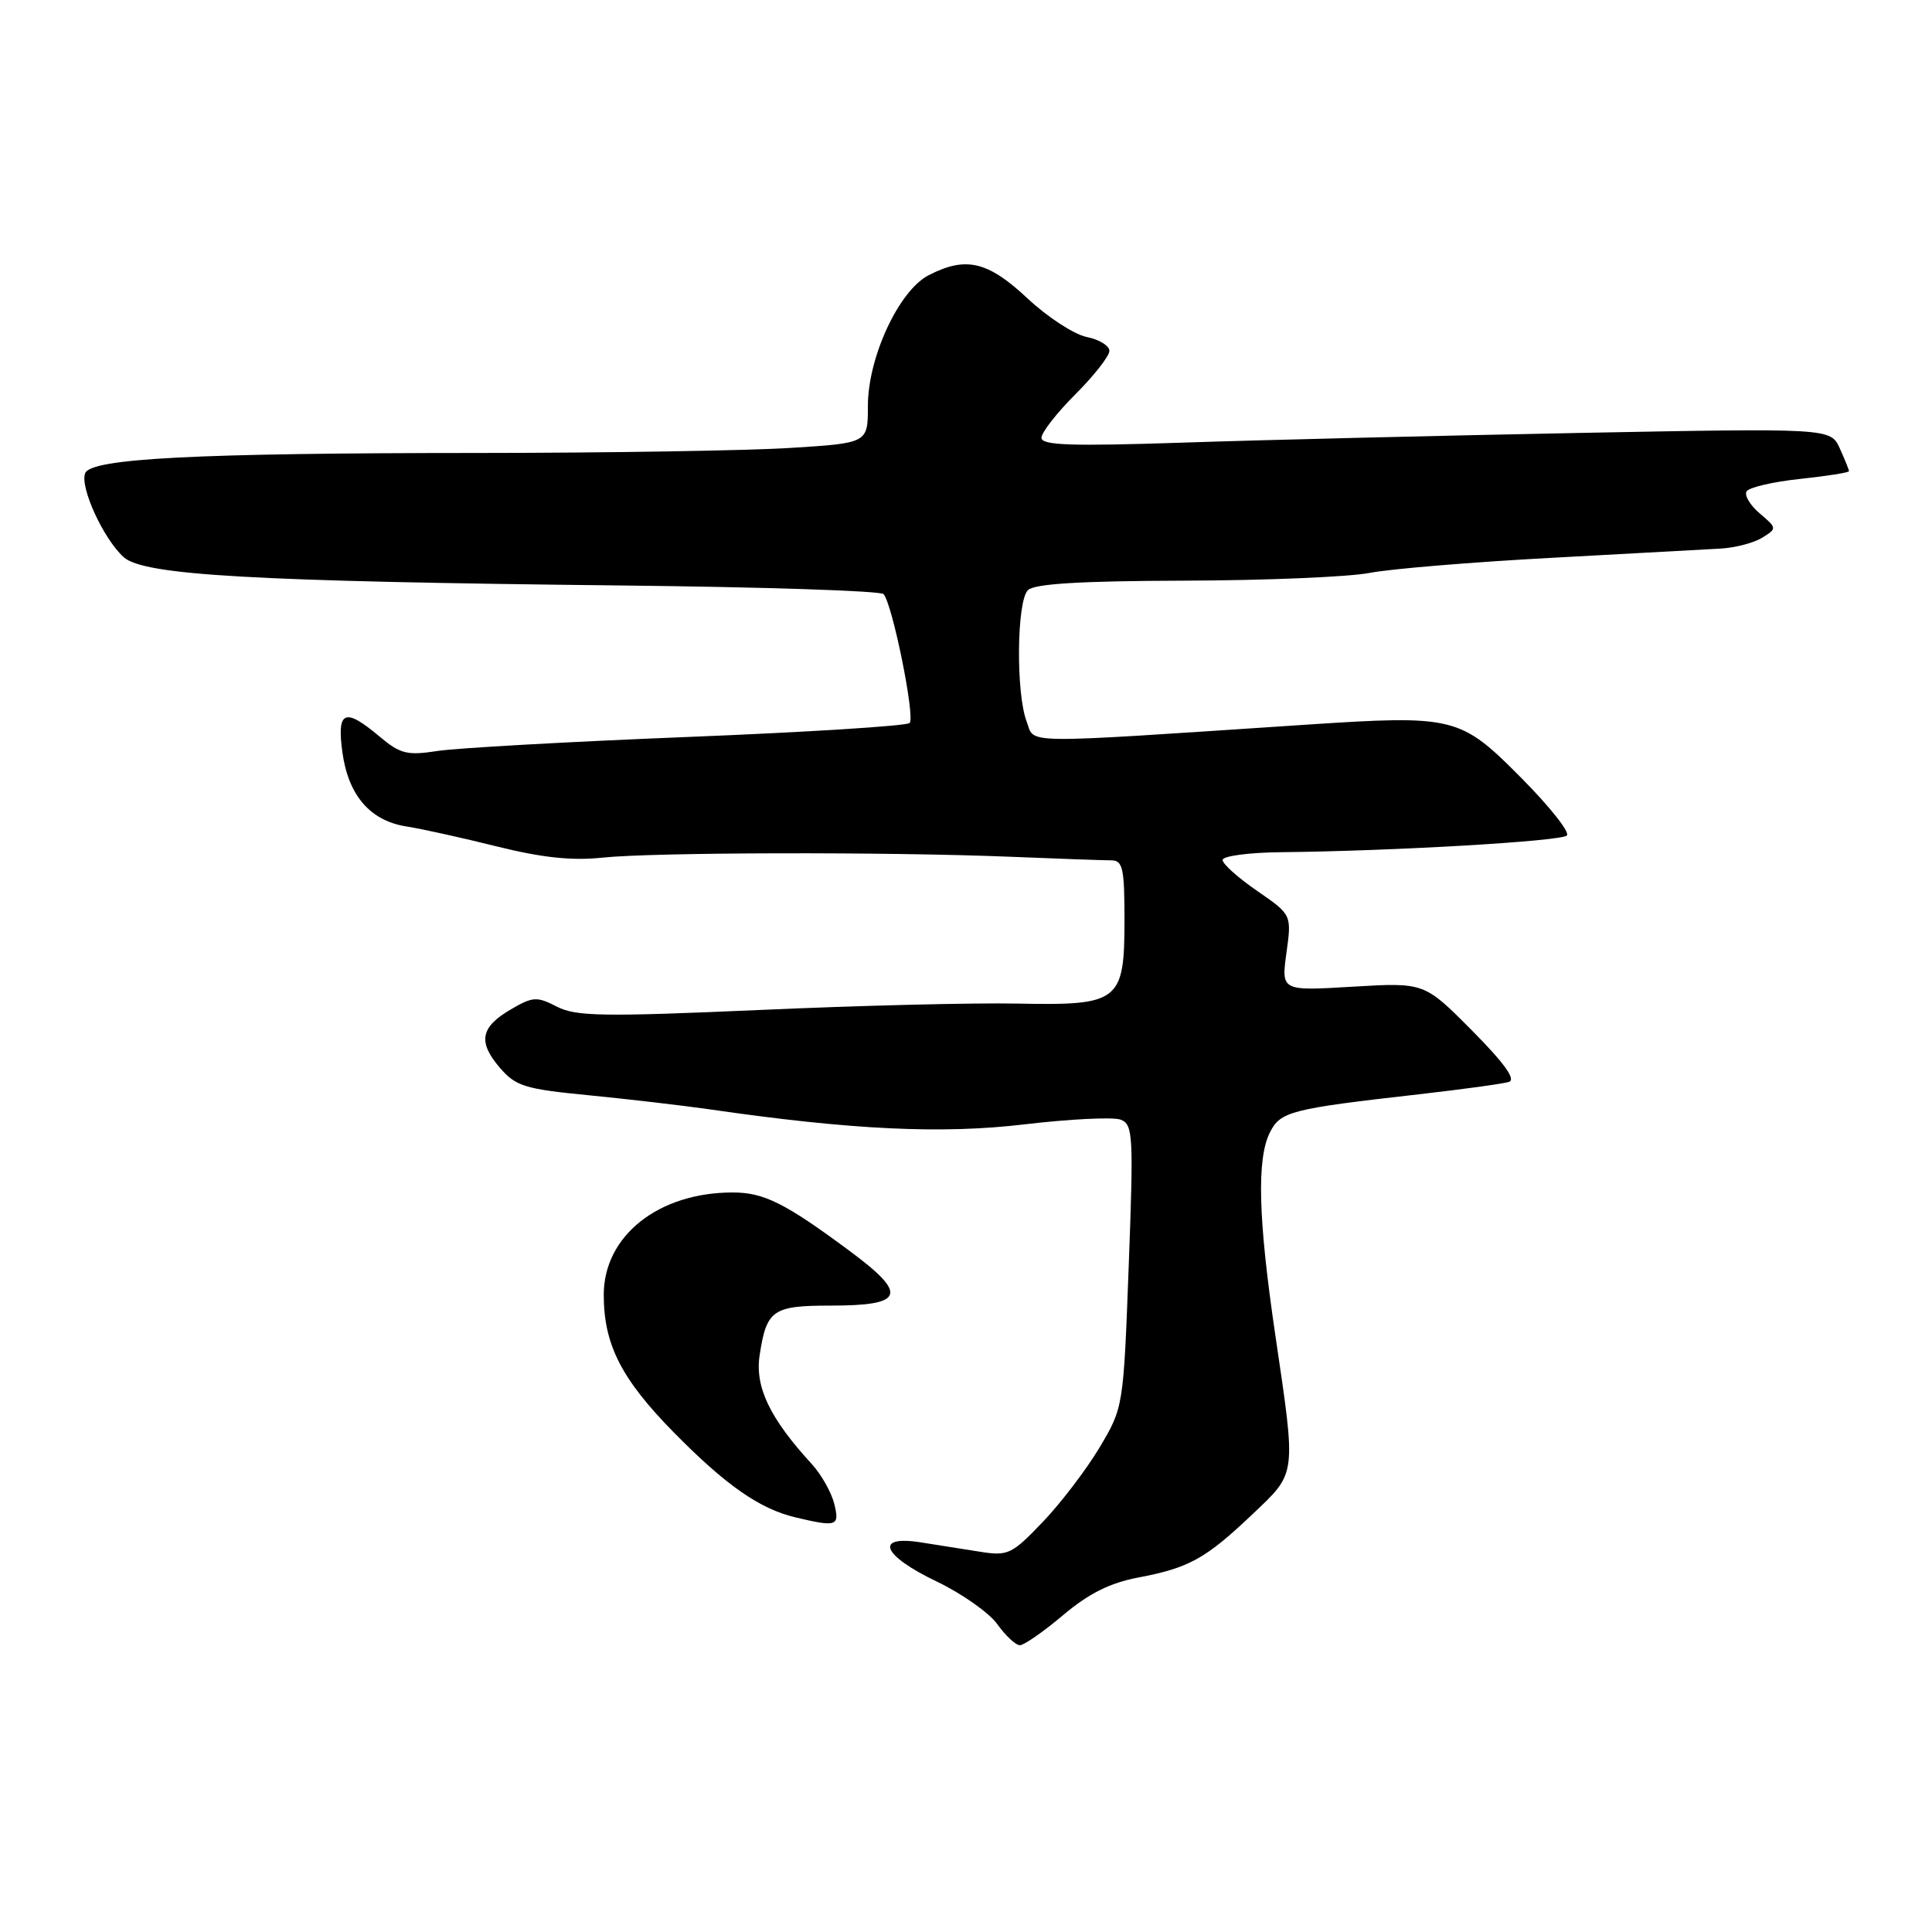 <?xml version="1.0" encoding="UTF-8" standalone="no"?>
<!DOCTYPE svg PUBLIC "-//W3C//DTD SVG 1.1//EN" "http://www.w3.org/Graphics/SVG/1.1/DTD/svg11.dtd" >
<svg xmlns="http://www.w3.org/2000/svg" xmlns:xlink="http://www.w3.org/1999/xlink" version="1.1" viewBox="0 0 256 256">
 <g >
 <path fill="currentColor"
d=" M 140.87 214.01 C 144.26 211.15 147.08 209.74 150.82 209.03 C 157.54 207.76 159.75 206.54 165.92 200.68 C 171.85 195.06 171.76 195.73 169.00 177.00 C 166.71 161.48 166.50 153.55 168.28 150.03 C 169.67 147.27 171.07 146.92 188.00 145.00 C 193.78 144.34 199.14 143.61 199.93 143.36 C 200.91 143.06 199.34 140.88 195.05 136.55 C 188.73 130.18 188.73 130.18 179.25 130.74 C 169.77 131.31 169.77 131.31 170.46 126.26 C 171.16 121.21 171.16 121.21 166.58 118.05 C 164.06 116.32 162.00 114.48 162.00 113.95 C 162.00 113.43 165.49 112.96 169.75 112.92 C 184.63 112.77 206.86 111.47 207.62 110.71 C 208.05 110.29 205.33 106.86 201.59 103.09 C 193.48 94.91 192.73 94.73 173.00 96.03 C 134.32 98.59 137.19 98.62 136.03 95.59 C 134.60 91.82 134.72 79.68 136.20 78.20 C 137.05 77.35 143.15 76.98 156.95 76.94 C 167.70 76.91 178.75 76.45 181.50 75.91 C 184.25 75.38 195.05 74.48 205.50 73.92 C 215.95 73.35 226.07 72.80 228.00 72.69 C 229.93 72.58 232.40 71.93 233.50 71.25 C 235.48 70.02 235.47 69.98 233.17 68.03 C 231.89 66.94 231.11 65.63 231.43 65.11 C 231.76 64.58 234.94 63.84 238.51 63.46 C 242.08 63.08 245.00 62.62 245.00 62.43 C 245.00 62.25 244.45 60.89 243.78 59.41 C 242.55 56.73 242.55 56.73 209.03 57.37 C 190.59 57.73 167.06 58.30 156.75 58.65 C 141.94 59.14 138.00 59.01 138.00 58.01 C 138.00 57.31 140.03 54.71 142.50 52.24 C 144.98 49.76 147.00 47.18 147.00 46.49 C 147.00 45.81 145.64 44.98 143.98 44.65 C 142.32 44.31 138.78 42.01 136.13 39.52 C 130.87 34.60 127.97 33.93 123.03 36.48 C 119.10 38.52 115.00 47.35 115.00 53.79 C 115.00 58.71 115.00 58.71 104.75 59.35 C 99.11 59.71 80.55 60.01 63.50 60.02 C 25.85 60.03 12.04 60.74 11.28 62.71 C 10.57 64.56 13.70 71.39 16.38 73.82 C 19.04 76.23 33.44 77.05 82.42 77.58 C 101.07 77.78 116.67 78.29 117.07 78.72 C 118.24 79.97 121.29 95.04 120.53 95.80 C 120.15 96.19 106.93 97.02 91.17 97.65 C 75.40 98.28 60.45 99.12 57.95 99.51 C 53.95 100.13 53.04 99.90 50.31 97.61 C 45.67 93.70 44.61 94.15 45.37 99.69 C 46.16 105.42 49.07 108.78 53.91 109.52 C 55.88 109.83 61.25 111.01 65.84 112.16 C 71.84 113.65 75.78 114.07 79.84 113.64 C 86.51 112.93 117.63 112.86 134.00 113.53 C 140.32 113.79 146.29 114.00 147.25 114.00 C 148.77 114.00 149.00 115.04 149.00 121.85 C 149.00 132.73 148.34 133.25 134.82 132.98 C 129.14 132.86 113.74 133.24 100.59 133.83 C 79.88 134.74 76.28 134.68 73.78 133.38 C 71.14 132.02 70.59 132.05 67.69 133.75 C 63.66 136.10 63.29 138.06 66.24 141.49 C 68.34 143.93 69.55 144.31 78.04 145.13 C 83.24 145.64 90.42 146.48 94.00 146.99 C 112.83 149.72 124.80 150.29 135.78 148.98 C 141.80 148.27 147.52 147.99 148.49 148.36 C 150.14 148.99 150.21 150.40 149.56 167.77 C 148.86 186.49 148.85 186.50 145.68 191.83 C 143.93 194.75 140.54 199.20 138.15 201.69 C 134.08 205.95 133.56 206.20 129.90 205.62 C 127.76 205.28 124.20 204.72 122.00 204.37 C 115.79 203.39 116.89 206.10 124.10 209.55 C 127.45 211.15 131.08 213.71 132.16 215.23 C 133.25 216.75 134.59 218.00 135.14 218.00 C 135.69 218.00 138.27 216.21 140.87 214.01 Z  M 110.54 199.25 C 110.16 197.74 108.83 195.38 107.57 194.00 C 101.99 187.91 100.01 183.78 100.66 179.55 C 101.57 173.58 102.39 173.00 110.00 173.00 C 119.91 173.00 120.40 171.53 112.45 165.66 C 104.03 159.42 101.21 158.01 97.12 158.01 C 87.27 157.99 80.00 163.75 80.00 171.57 C 80.00 178.16 82.33 182.73 89.29 189.81 C 96.17 196.80 100.64 199.92 105.36 201.05 C 110.91 202.37 111.28 202.24 110.54 199.25 Z "/>
</g>
</svg>